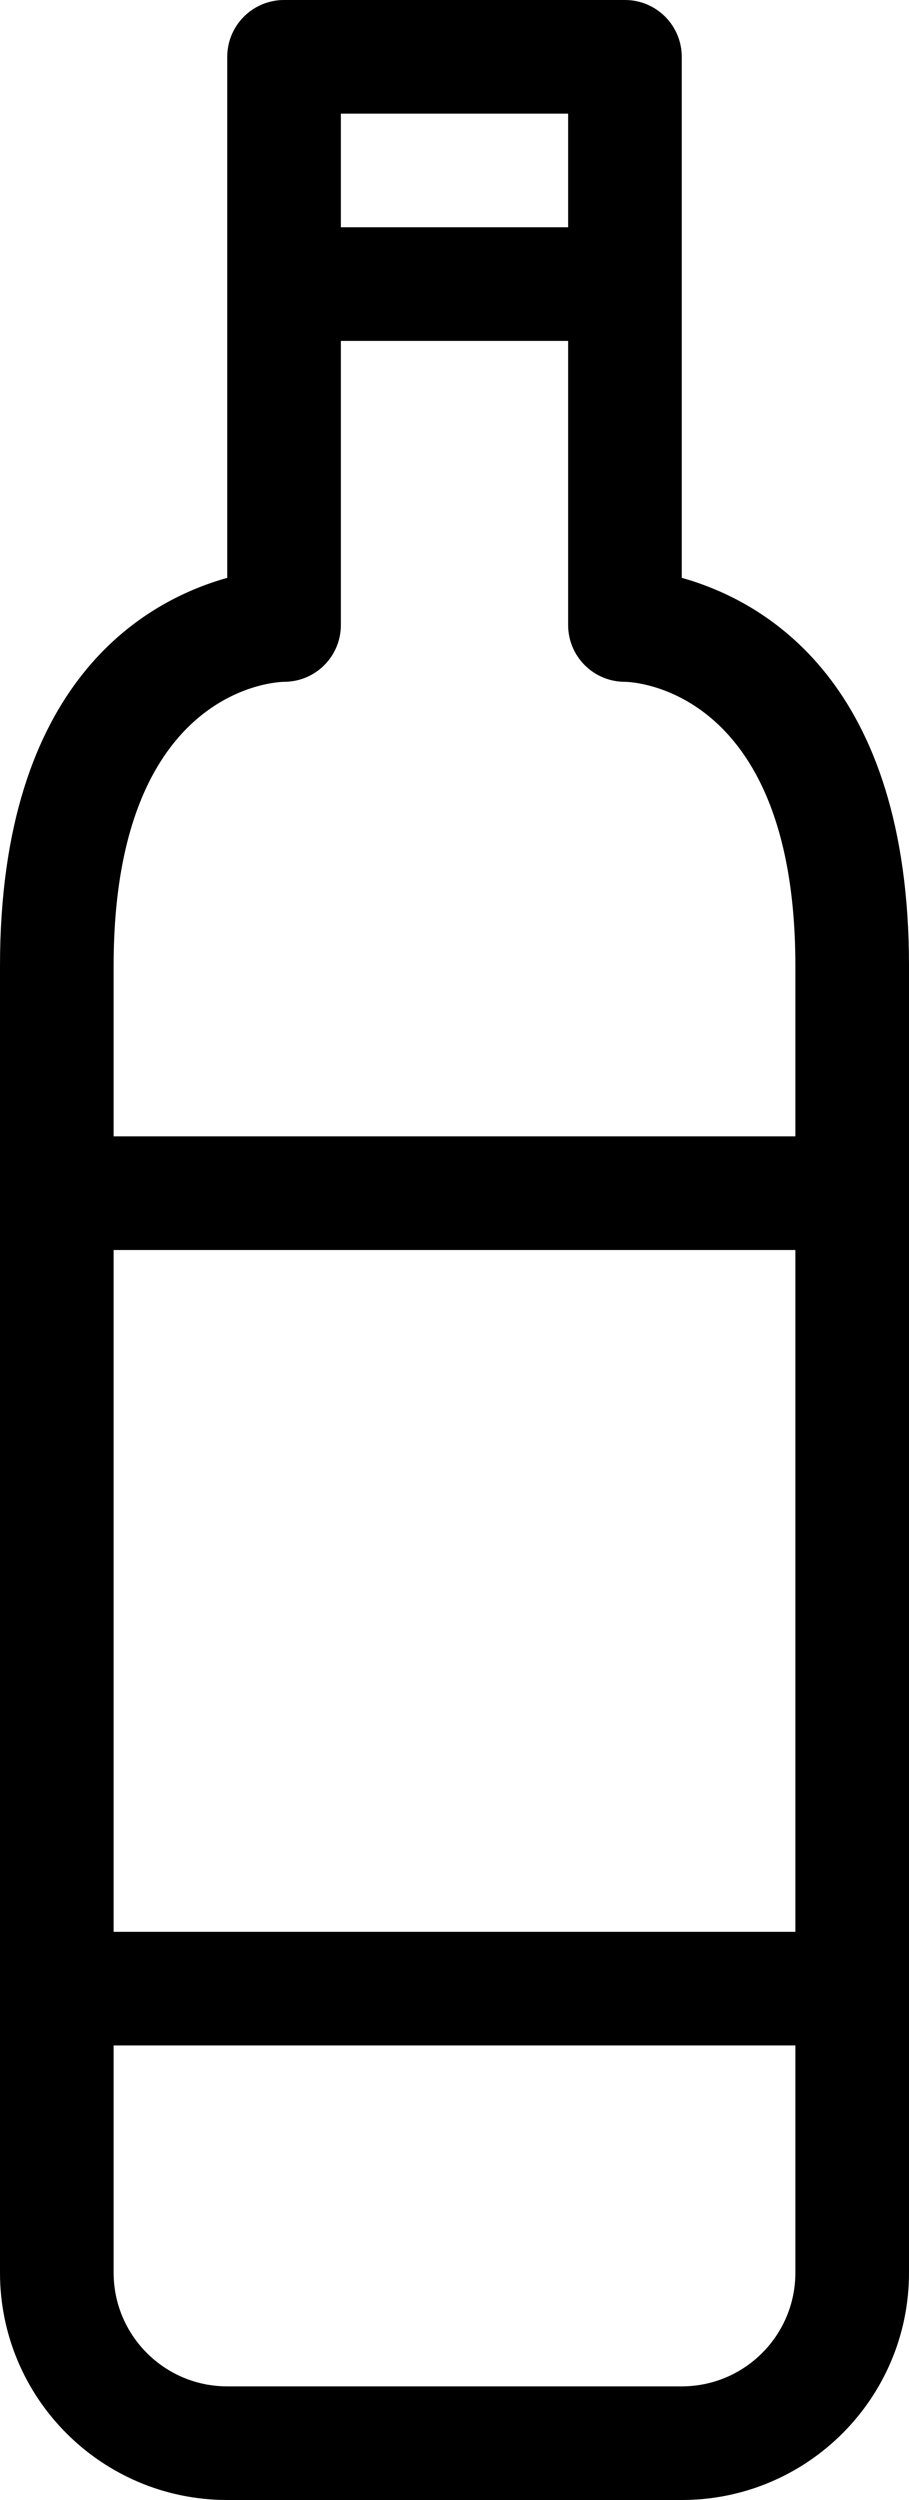 <?xml version="1.0" encoding="iso-8859-1"?>
<!-- Generator: Adobe Illustrator 16.0.4, SVG Export Plug-In . SVG Version: 6.00 Build 0)  -->
<!DOCTYPE svg PUBLIC "-//W3C//DTD SVG 1.1//EN" "http://www.w3.org/Graphics/SVG/1.1/DTD/svg11.dtd">
<svg version="1.1" id="Layer_1" xmlns="http://www.w3.org/2000/svg" xmlns:xlink="http://www.w3.org/1999/xlink" x="0px" y="0px"
	 width="16px" height="44px" viewBox="0 0 16 44" style="enable-background:new 0 0 16 44;" xml:space="preserve">
<g id="_x39_93-wine-bottle-toolbar_x40_2x.png">
	<g>
		<path d="M12,10.17V1c0-0.552-0.447-1-1-1H5C4.447,0,4,0.448,4,1v9.17C2.542,10.579,0,12.003,0,17v23c0,2.209,1.791,4,4,4h8
			c2.209,0,4-1.791,4-4V17C16,12.003,13.458,10.579,12,10.17z M6,2h4v2H6V2z M14,40c0,1.104-0.896,2-2,2H4c-1.104,0-2-0.896-2-2v-4
			h12V40z M14,34H2V22h12V34z M14,20H2v-3c0-5,3-5,3-5c0.553,0,1-0.447,1-1V6h4v5c0,0.553,0.447,1,1,1c0,0,3,0,3,5V20z"/>
	</g>
</g>
<g>
</g>
<g>
</g>
<g>
</g>
<g>
</g>
<g>
</g>
<g>
</g>
<g>
</g>
<g>
</g>
<g>
</g>
<g>
</g>
<g>
</g>
<g>
</g>
<g>
</g>
<g>
</g>
<g>
</g>
</svg>
